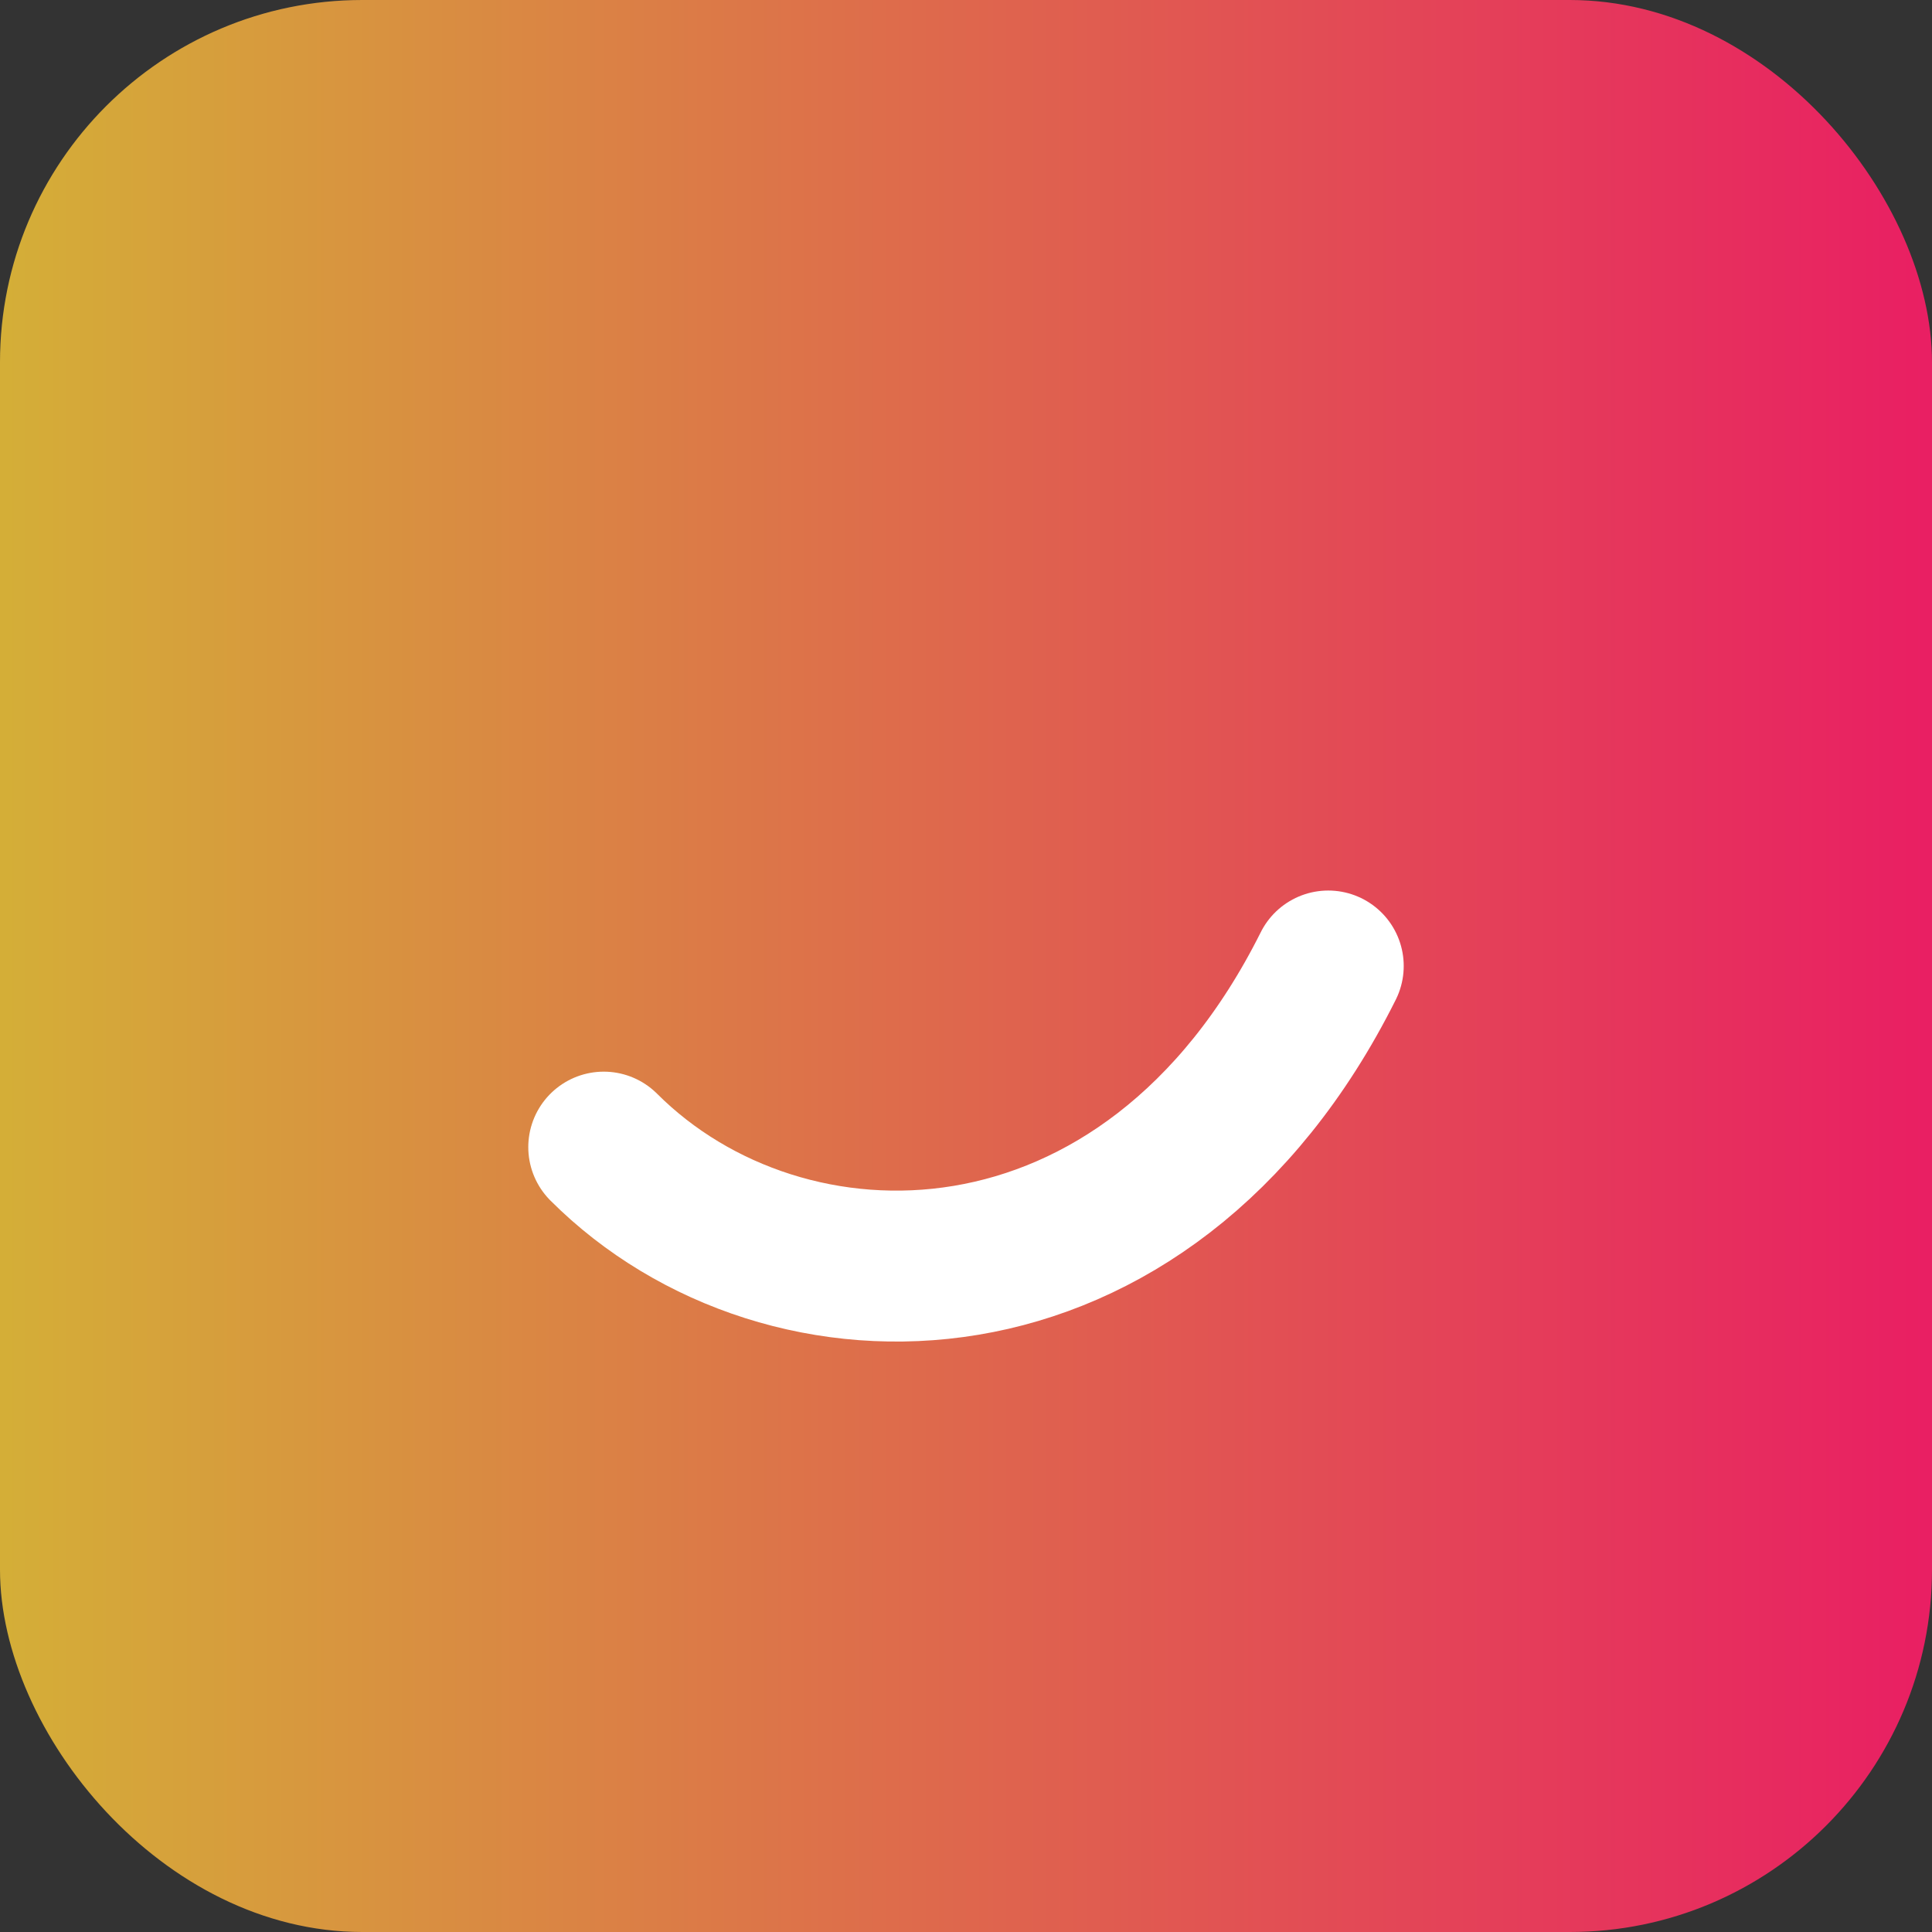 <svg xmlns="http://www.w3.org/2000/svg" viewBox="0 0 64 64">
<rect x="0" y="0" width="64" height="64" fill="#333333" stroke="none"/>
<defs><linearGradient id="g" x1="0" x2="1"><stop stop-color="#D4AF37"/><stop offset="1" stop-color="#E91E63"/></linearGradient></defs>
<rect rx="12" ry="12" width="64" height="64" fill="url(#g)"/>
<path d="M20 38c6 6 18 6 24-6" stroke="#fff" stroke-width="5" fill="none" stroke-linecap="round"/>
</svg>